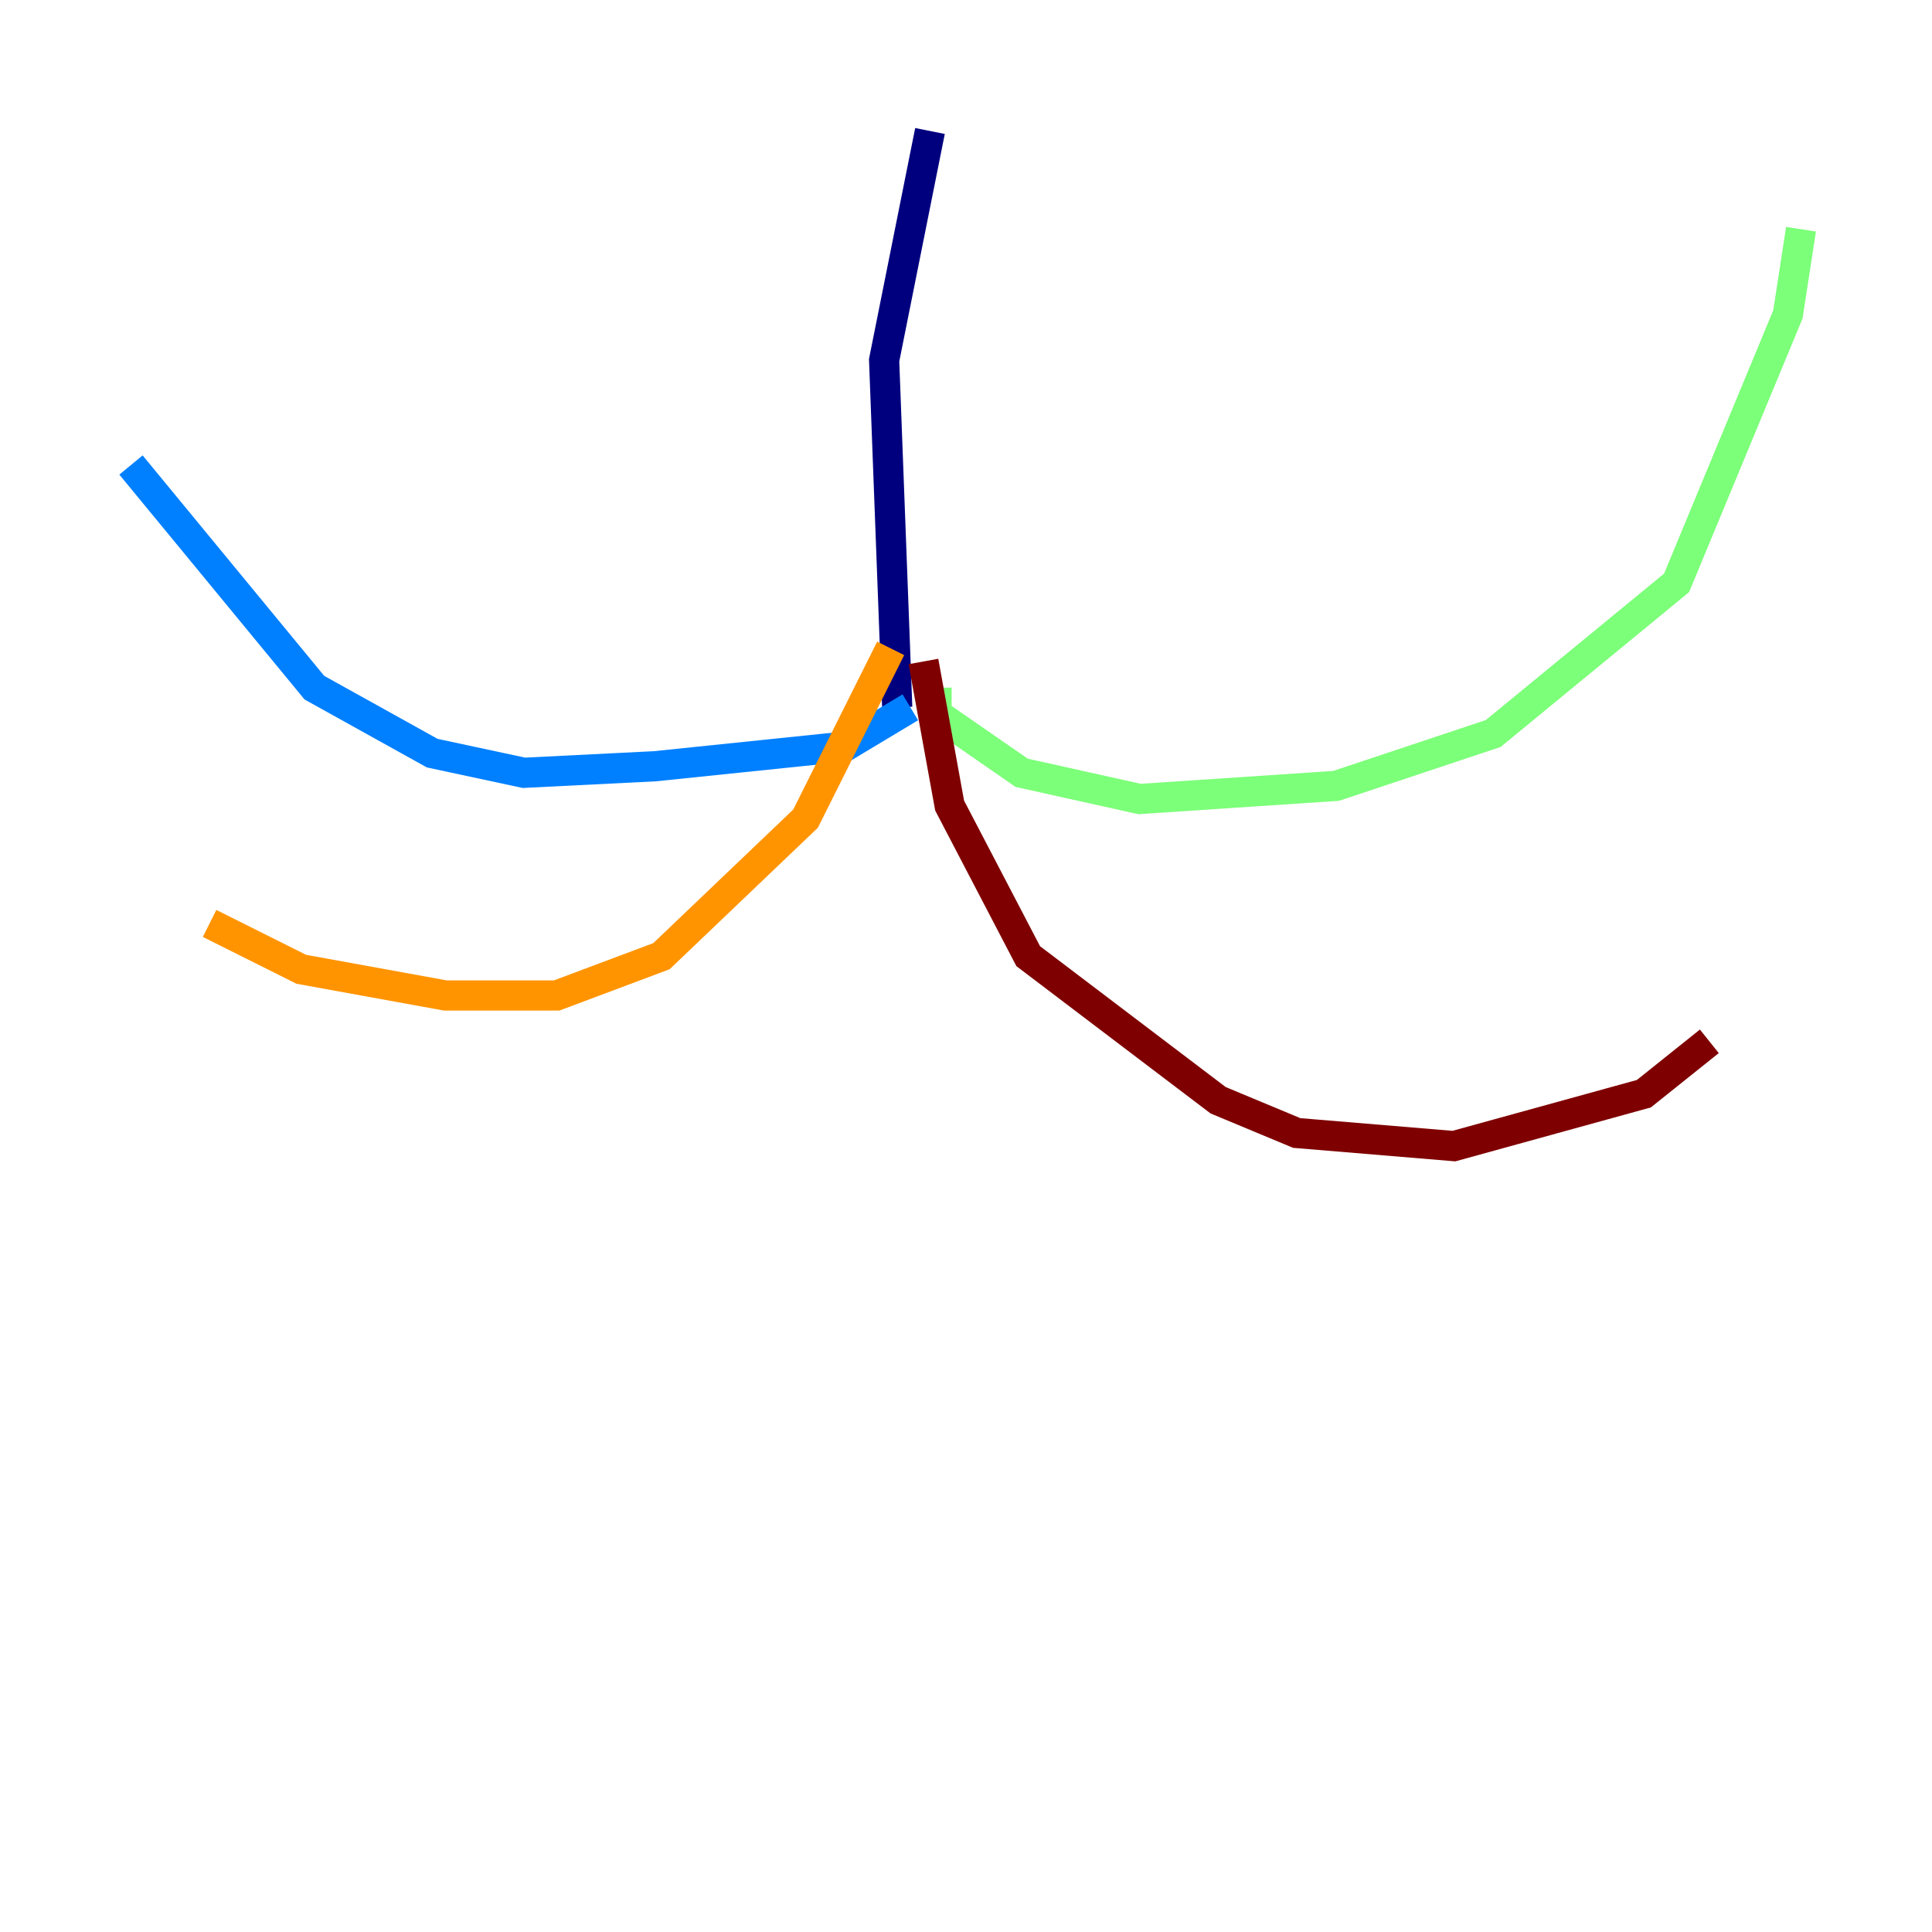 <?xml version="1.0" encoding="utf-8" ?>
<svg baseProfile="tiny" height="128" version="1.2" viewBox="0,0,128,128" width="128" xmlns="http://www.w3.org/2000/svg" xmlns:ev="http://www.w3.org/2001/xml-events" xmlns:xlink="http://www.w3.org/1999/xlink"><defs /><polyline fill="none" points="61.614,8.678 58.576,23.864 59.444,46.861" stroke="#00007f" stroke-width="2" /><polyline fill="none" points="60.312,46.861 55.973,49.464 43.39,50.766 34.712,51.2 28.637,49.898 20.827,45.559 8.678,30.807" stroke="#0080ff" stroke-width="2" /><polyline fill="none" points="62.047,45.559 62.047,47.295 67.688,51.2 75.498,52.936 88.515,52.068 98.929,48.597 111.078,38.617 118.454,20.827 119.322,15.186" stroke="#7cff79" stroke-width="2" /><polyline fill="none" points="59.01,42.956 53.37,54.237 43.824,63.349 36.881,65.953 29.505,65.953 19.959,64.217 13.885,61.18" stroke="#ff9400" stroke-width="2" /><polyline fill="none" points="61.18,43.824 62.915,53.37 68.122,63.349 80.705,72.895 85.912,75.064 96.325,75.932 108.909,72.461 113.248,68.99" stroke="#7f0000" stroke-width="2" /></svg>
